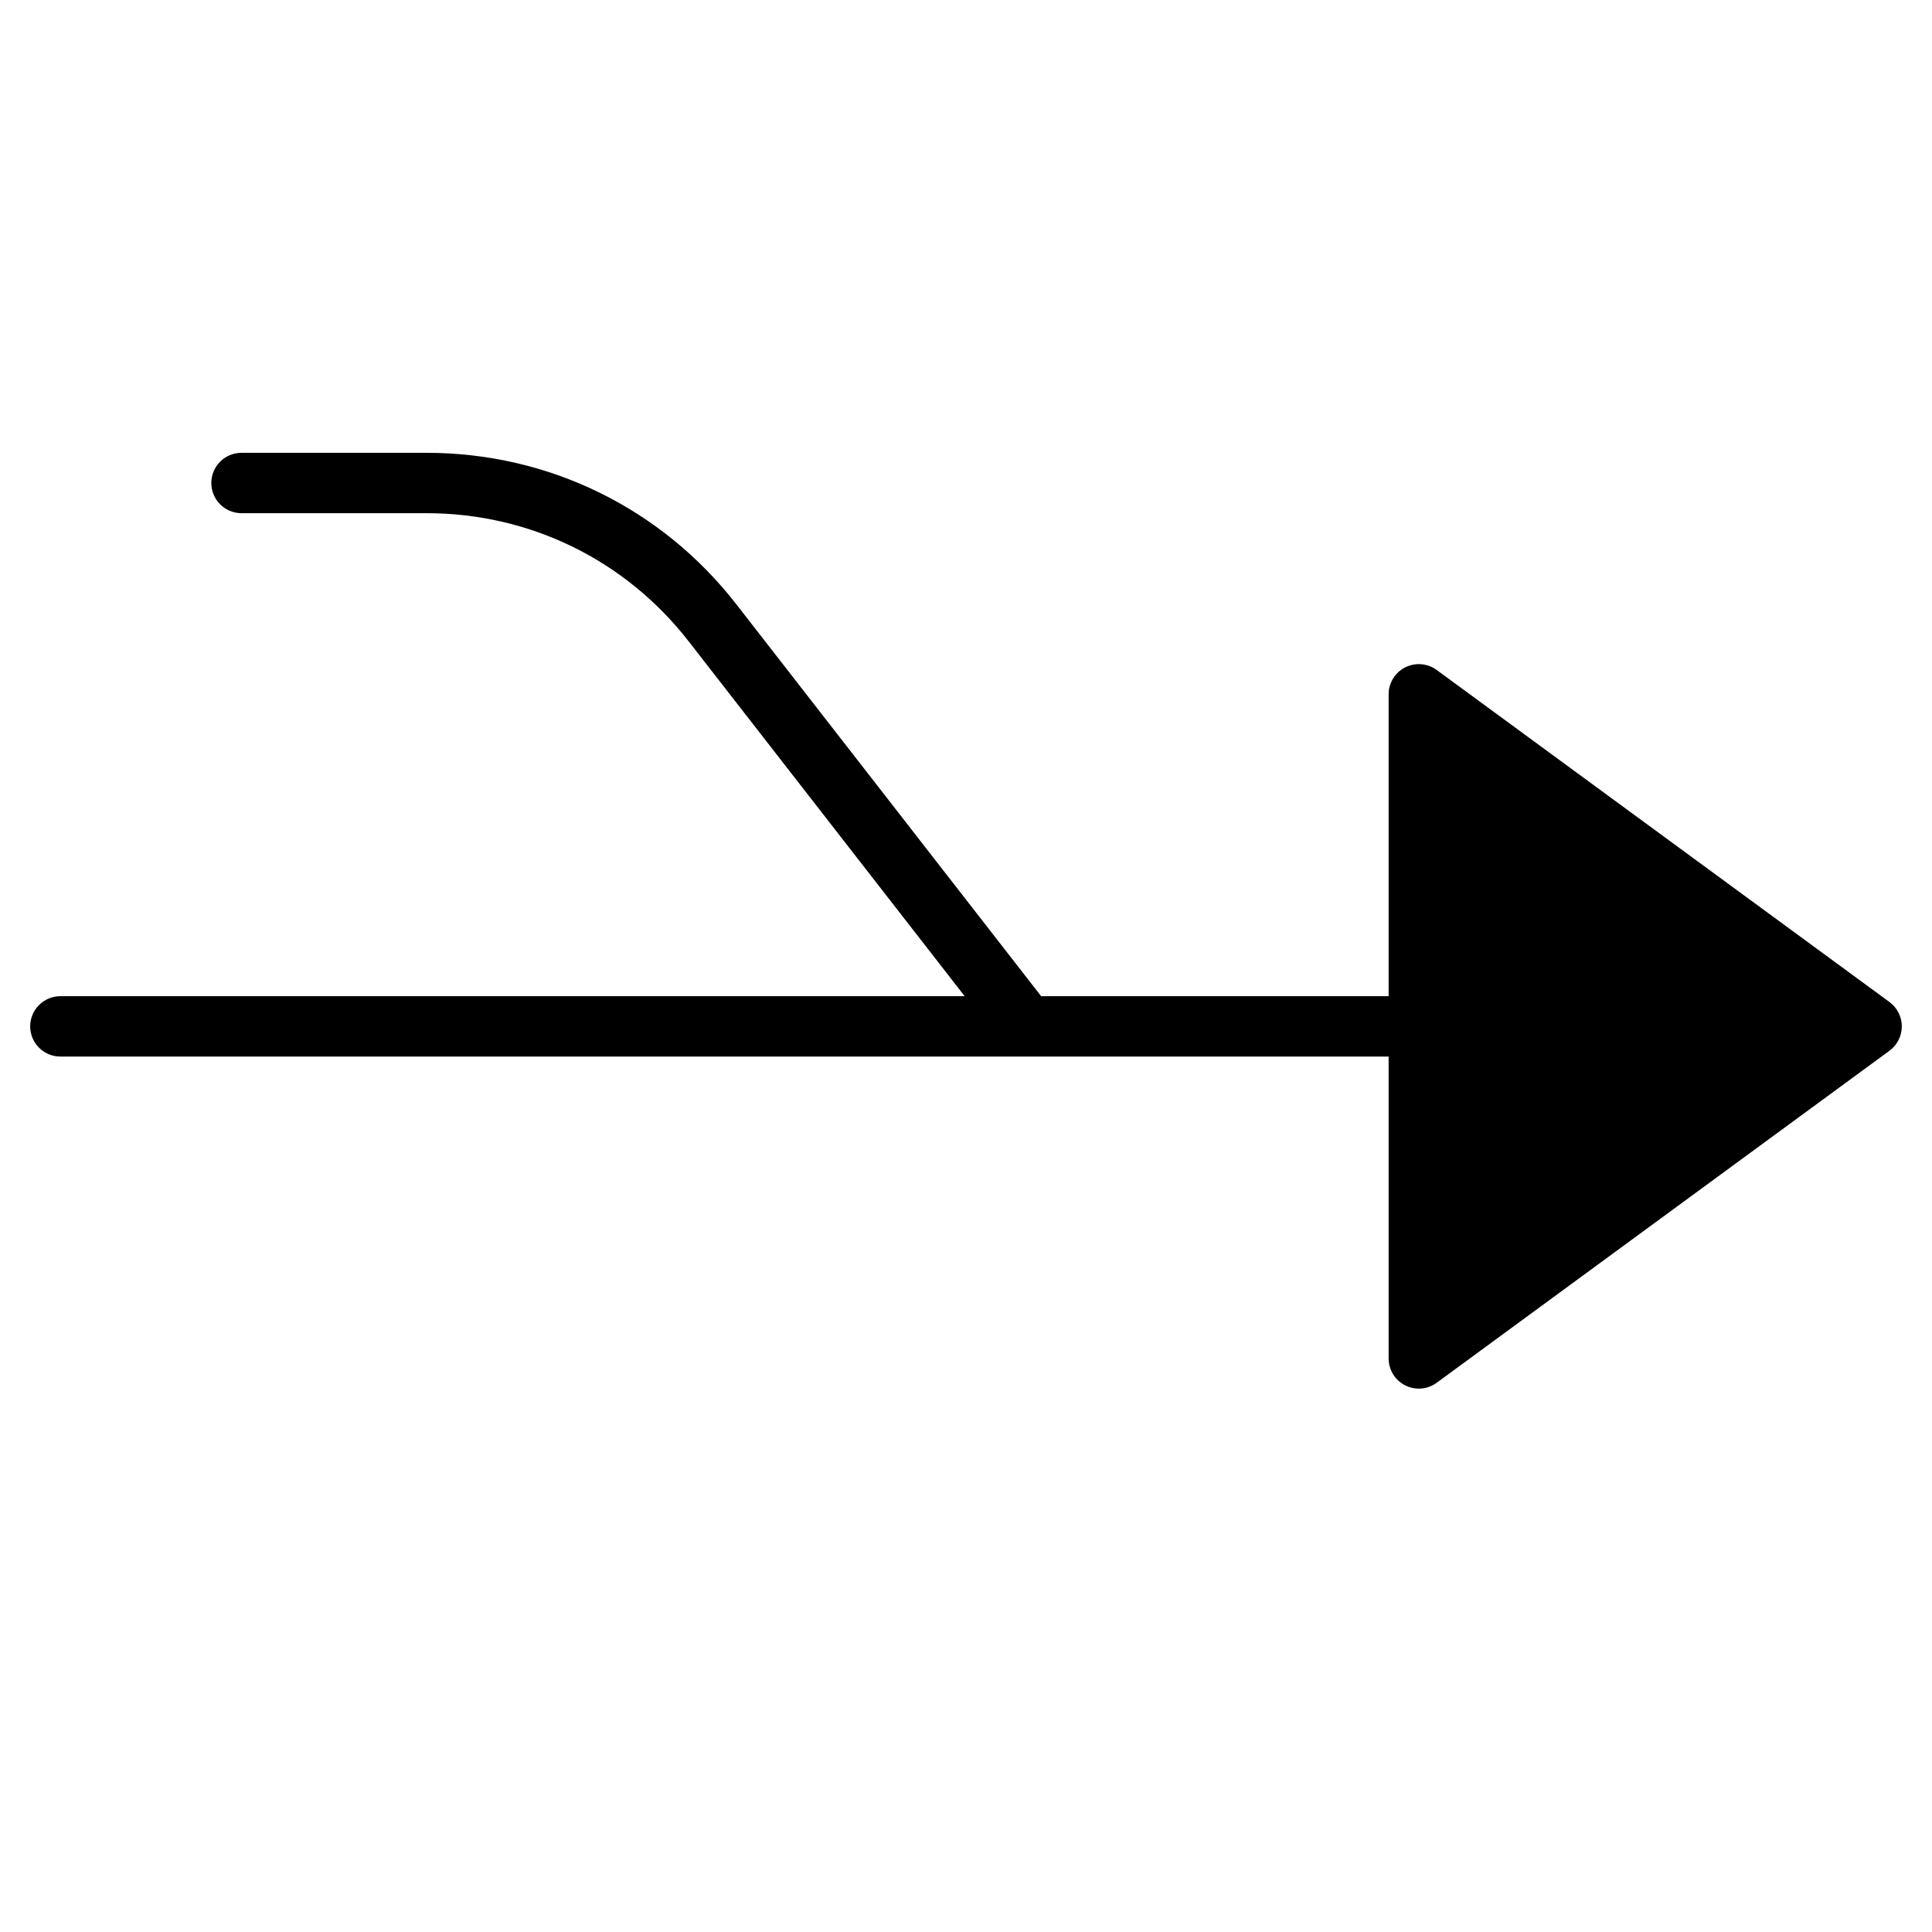 <?xml version="1.0" encoding="utf-8"?>
<!-- Generator: Adobe Illustrator 19.2.1, SVG Export Plug-In . SVG Version: 6.00 Build 0)  -->
<!DOCTYPE svg PUBLIC "-//W3C//DTD SVG 1.1//EN" "http://www.w3.org/Graphics/SVG/1.1/DTD/svg11.dtd">
<svg version="1.1" id="Layer_1" xmlns="http://www.w3.org/2000/svg" xmlns:xlink="http://www.w3.org/1999/xlink" x="0px" y="0px"
	 width="64px" height="64px" viewBox="0 0 64 64" enable-background="new 0 0 64 64" xml:space="preserve">
<path d="M62.591,33.193l-15-11c-0.303-0.222-0.706-0.255-1.043-0.085C46.212,22.278,46,22.623,46,23v10H34.489L24.393,20.019
	C21.912,16.829,18.172,15,14.131,15H8c-0.552,0-1,0.448-1,1s0.448,1,1,1h6.131c3.419,0,6.584,1.548,8.683,4.247L31.956,33H2
	c-0.552,0-1,0.448-1,1s0.448,1,1,1h44v10c0,0.377,0.212,0.722,0.548,0.892C46.691,45.964,46.846,46,47,46
	c0.209,0,0.417-0.065,0.591-0.193l15-11C62.848,34.618,63,34.318,63,34S62.848,33.382,62.591,33.193z"/>
</svg>
